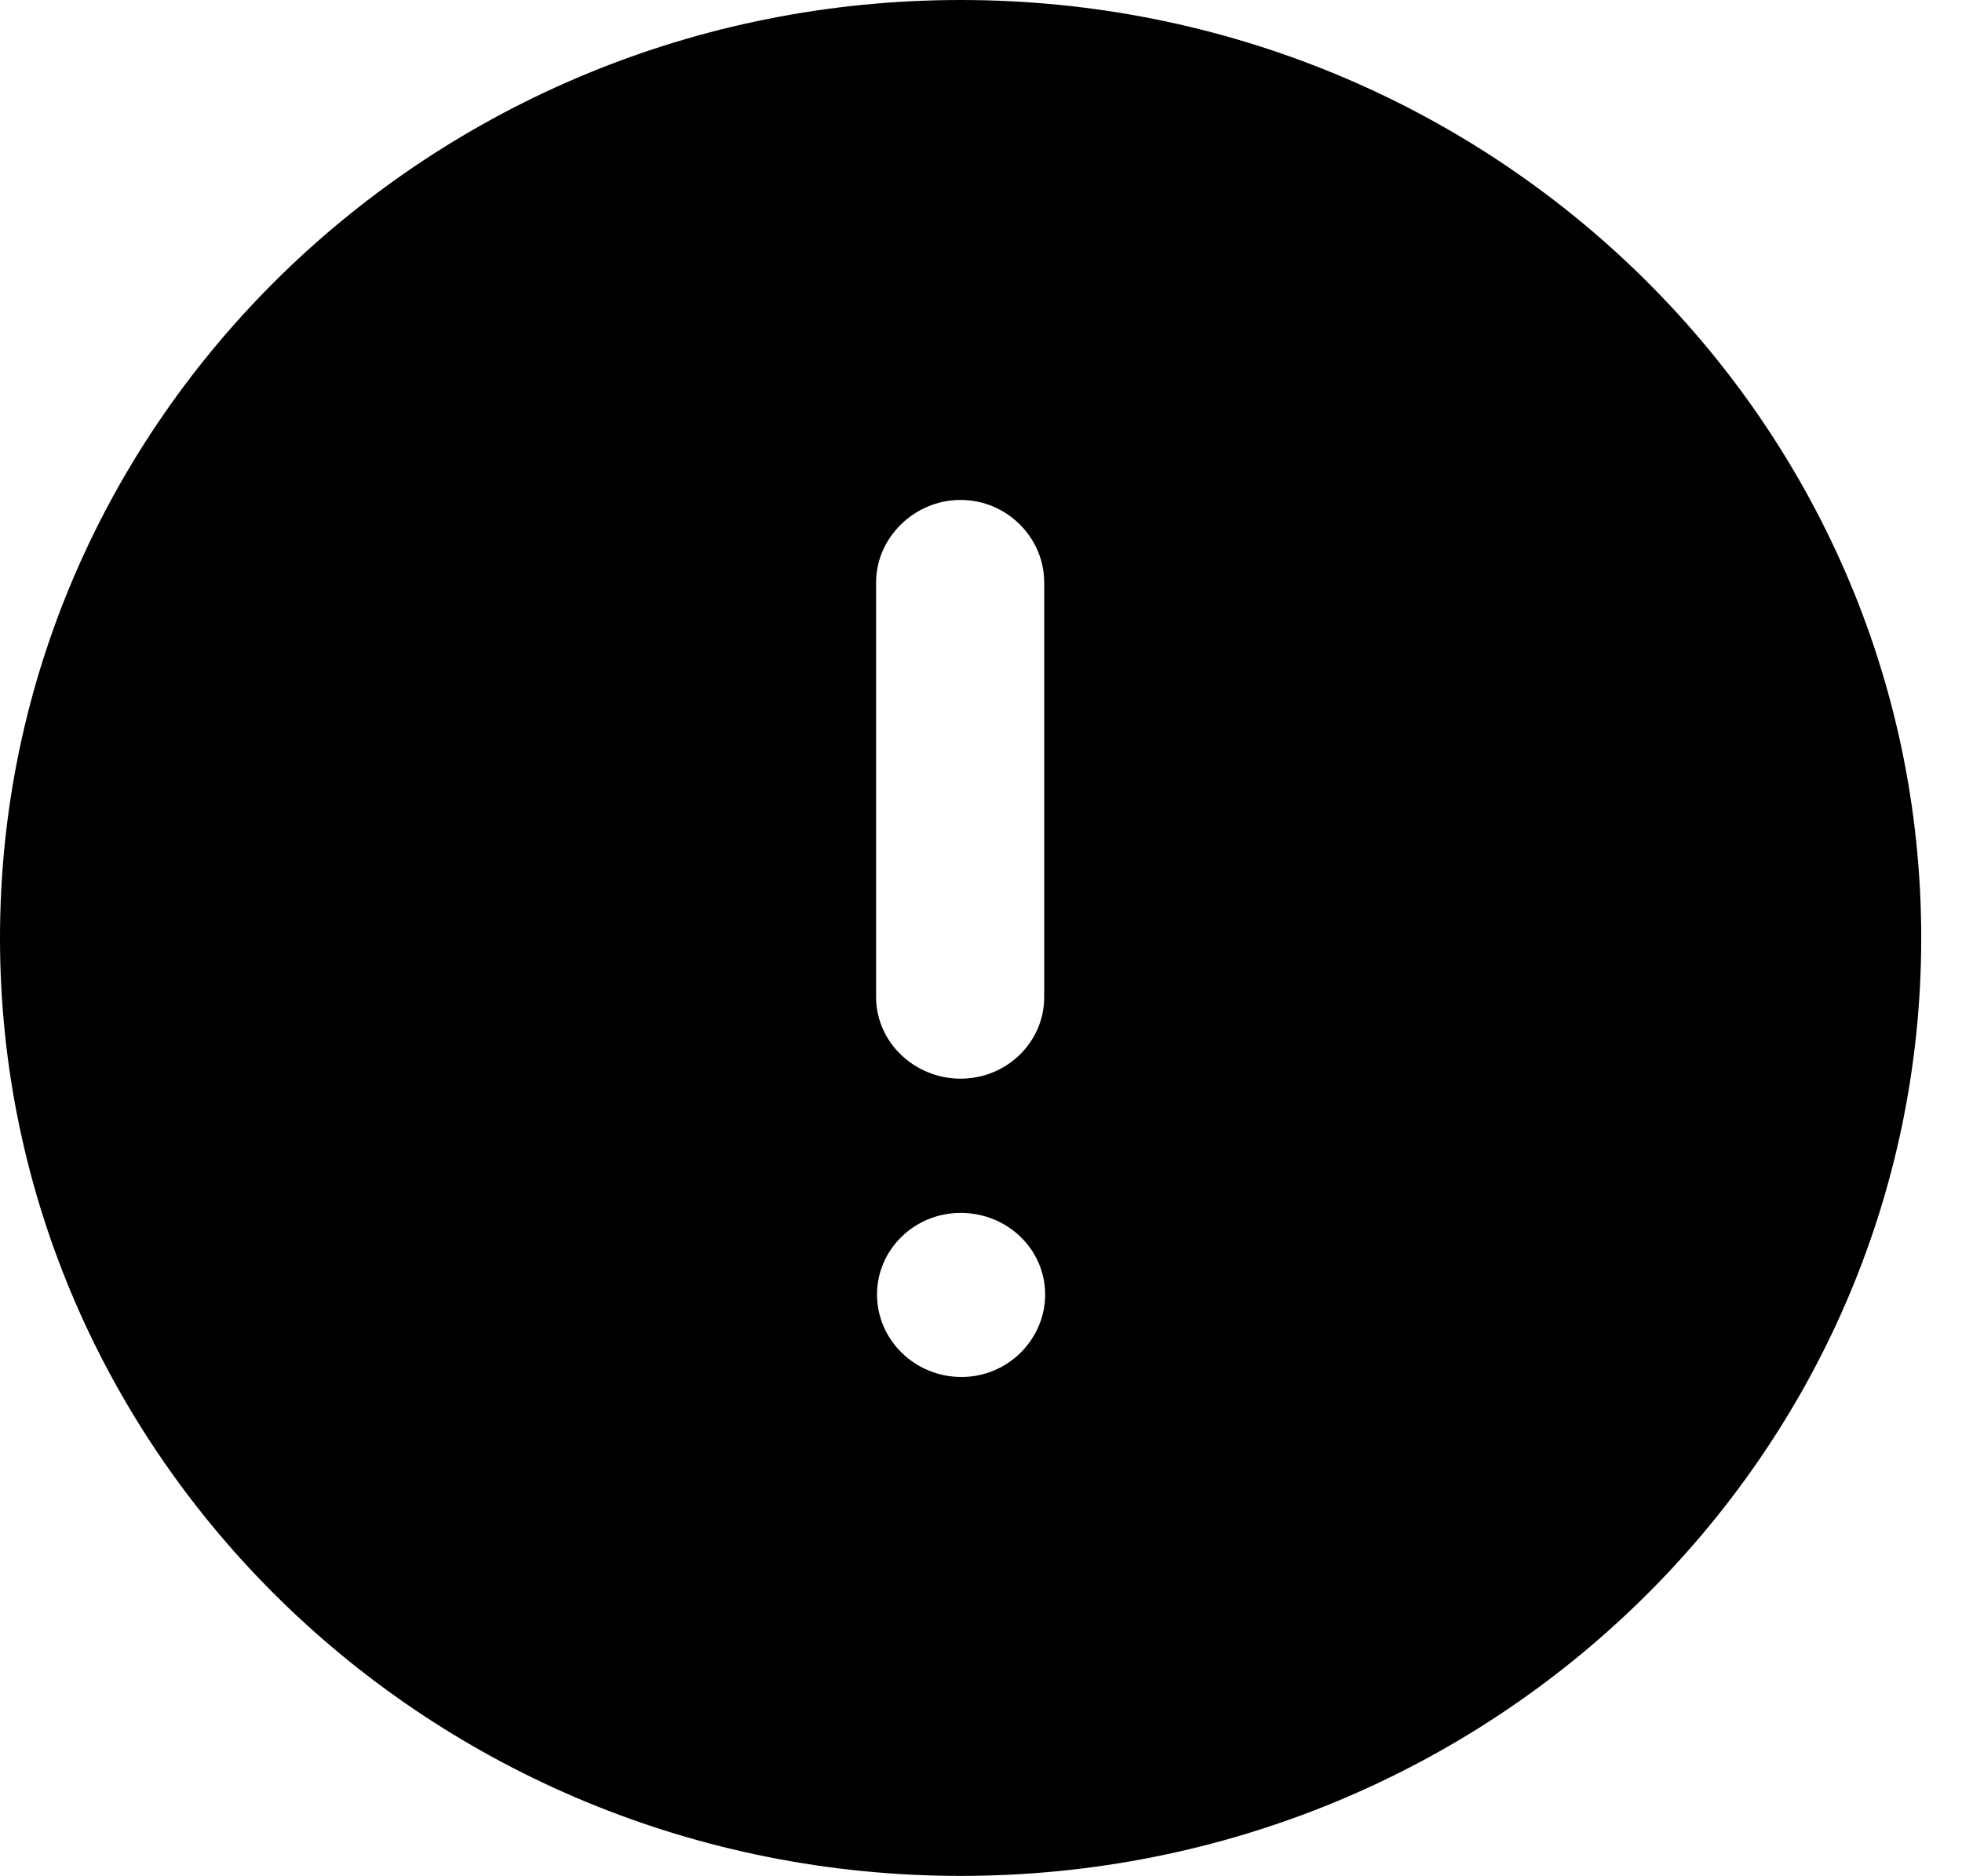 <svg width="23" height="22" viewBox="0 0 23 22" xmlns="http://www.w3.org/2000/svg">
<path fill-rule="evenodd" clip-rule="evenodd" d="M3.8147e-06 10.998C3.8147e-06 4.928 5.045 0 11.261 0C17.488 0 22.522 4.928 22.522 10.998C22.522 17.07 17.488 21.996 11.261 21.996C5.045 21.996 3.8147e-06 17.07 3.8147e-06 10.998ZM10.27 6.83C10.27 6.303 10.72 5.862 11.261 5.862C11.802 5.862 12.241 6.303 12.241 6.83V11.691C12.241 12.22 11.802 12.648 11.261 12.648C10.72 12.648 10.27 12.22 10.27 11.691V6.83ZM11.272 16.146C10.72 16.146 10.281 15.707 10.281 15.179C10.281 14.651 10.72 14.222 11.261 14.222C11.813 14.222 12.252 14.651 12.252 15.179C12.252 15.707 11.813 16.146 11.272 16.146Z"/>
</svg>
